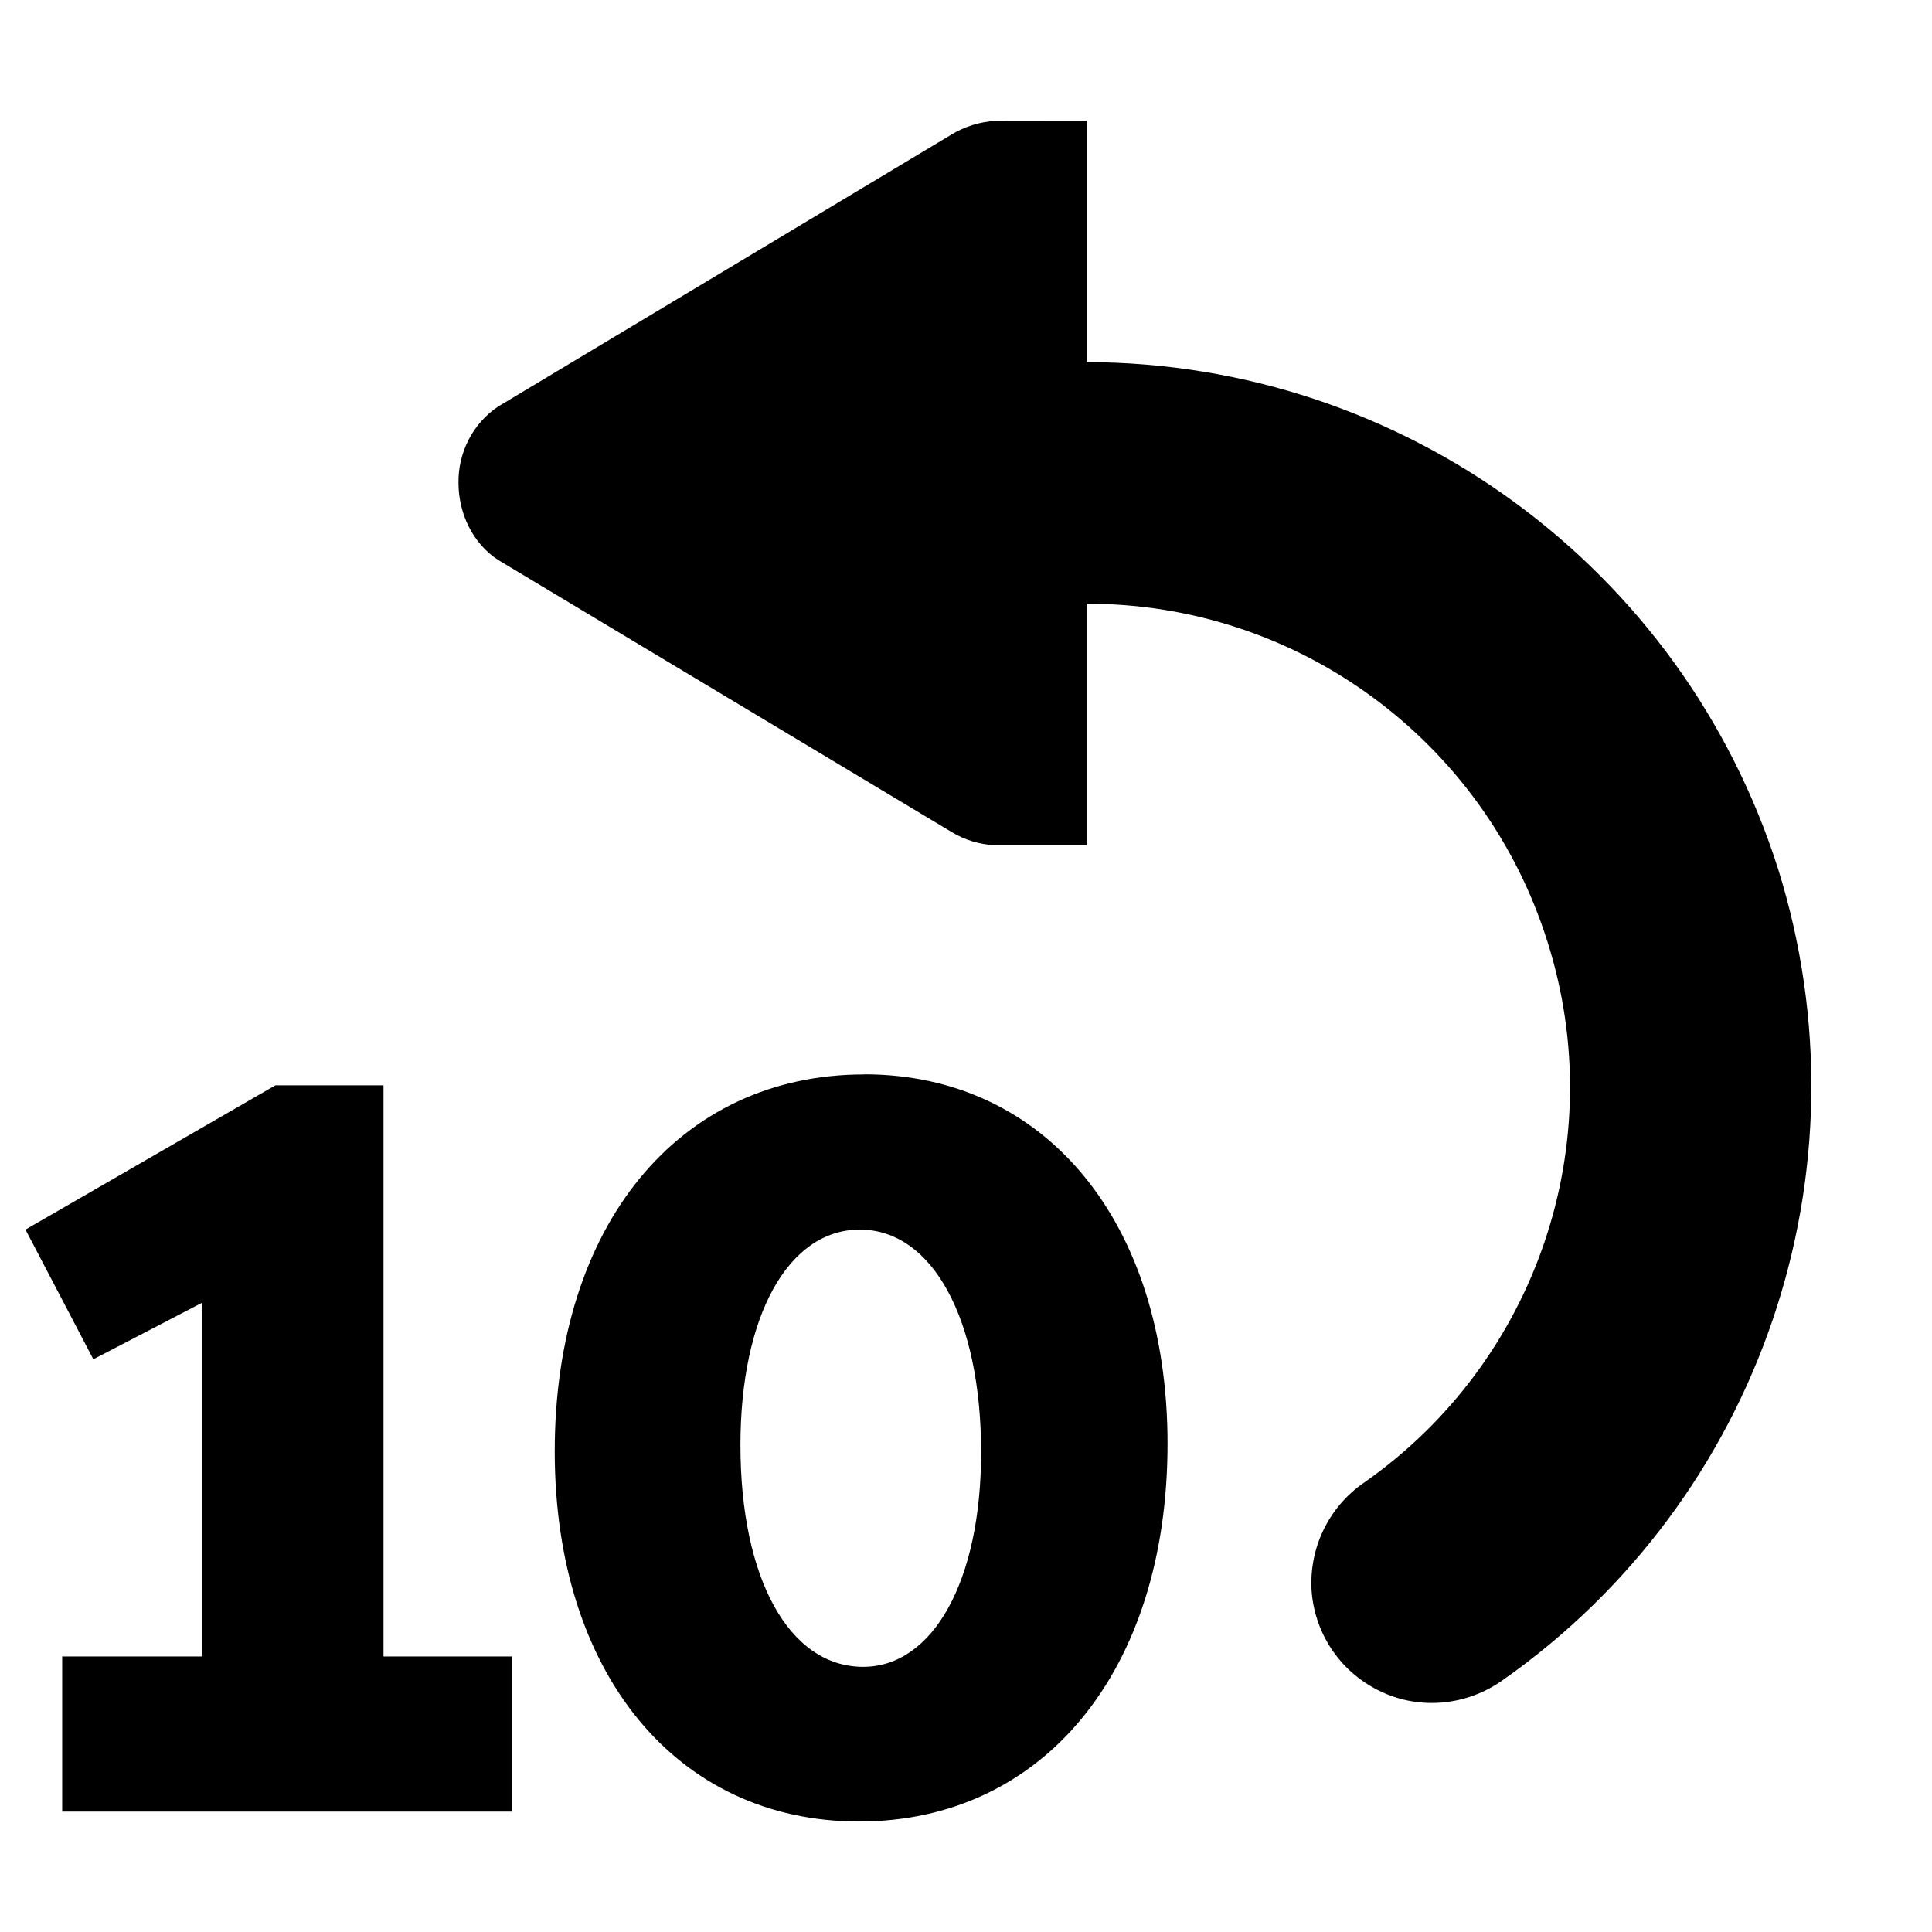 <?xml version="1.0" encoding="UTF-8"?>
<svg xmlns="http://www.w3.org/2000/svg" height="16px" viewBox="0 0 16 16" width="16px"><path d="m 8.25 1 c -0.133 0.008 -0.262 0.047 -0.375 0.117 l -3.75 2.25 c -0.211 0.141 -0.332 0.383 -0.328 0.633 c 0 0.25 0.117 0.5 0.328 0.637 l 3.75 2.25 c 0.113 0.07 0.242 0.109 0.375 0.113 h 0.75 v -2 c 1.746 -0.004 3.293 1.133 3.816 2.801 c 0.527 1.664 -0.09 3.48 -1.523 4.48 c -0.293 0.203 -0.457 0.547 -0.43 0.906 c 0.031 0.359 0.25 0.672 0.578 0.824 c 0.324 0.152 0.707 0.113 1 -0.094 c 2.145 -1.504 3.066 -4.223 2.285 -6.719 c -0.793 -2.5 -3.109 -4.195 -5.727 -4.199 v -2 z m -1.094 7.898 c -1.535 0 -2.562 1.25 -2.562 3.121 c 0 1.84 1.012 3.066 2.52 3.066 c 1.523 0 2.555 -1.246 2.555 -3.129 c 0 -1.836 -1.012 -3.059 -2.512 -3.059 z m -4.875 0.09 l -2.07 1.195 l 0.562 1.074 l 0.902 -0.469 v 2.93 h -1.16 v 1.285 h 3.727 v -1.285 h -1.066 v -4.73 z m 4.84 1.195 c 0.598 0 1.004 0.734 1.004 1.844 c 0 1.066 -0.398 1.777 -0.977 1.777 h -0.004 c -0.613 -0.004 -1.012 -0.738 -1.012 -1.836 c 0 -1.074 0.398 -1.785 0.988 -1.785 z m 0 0"/></svg>
